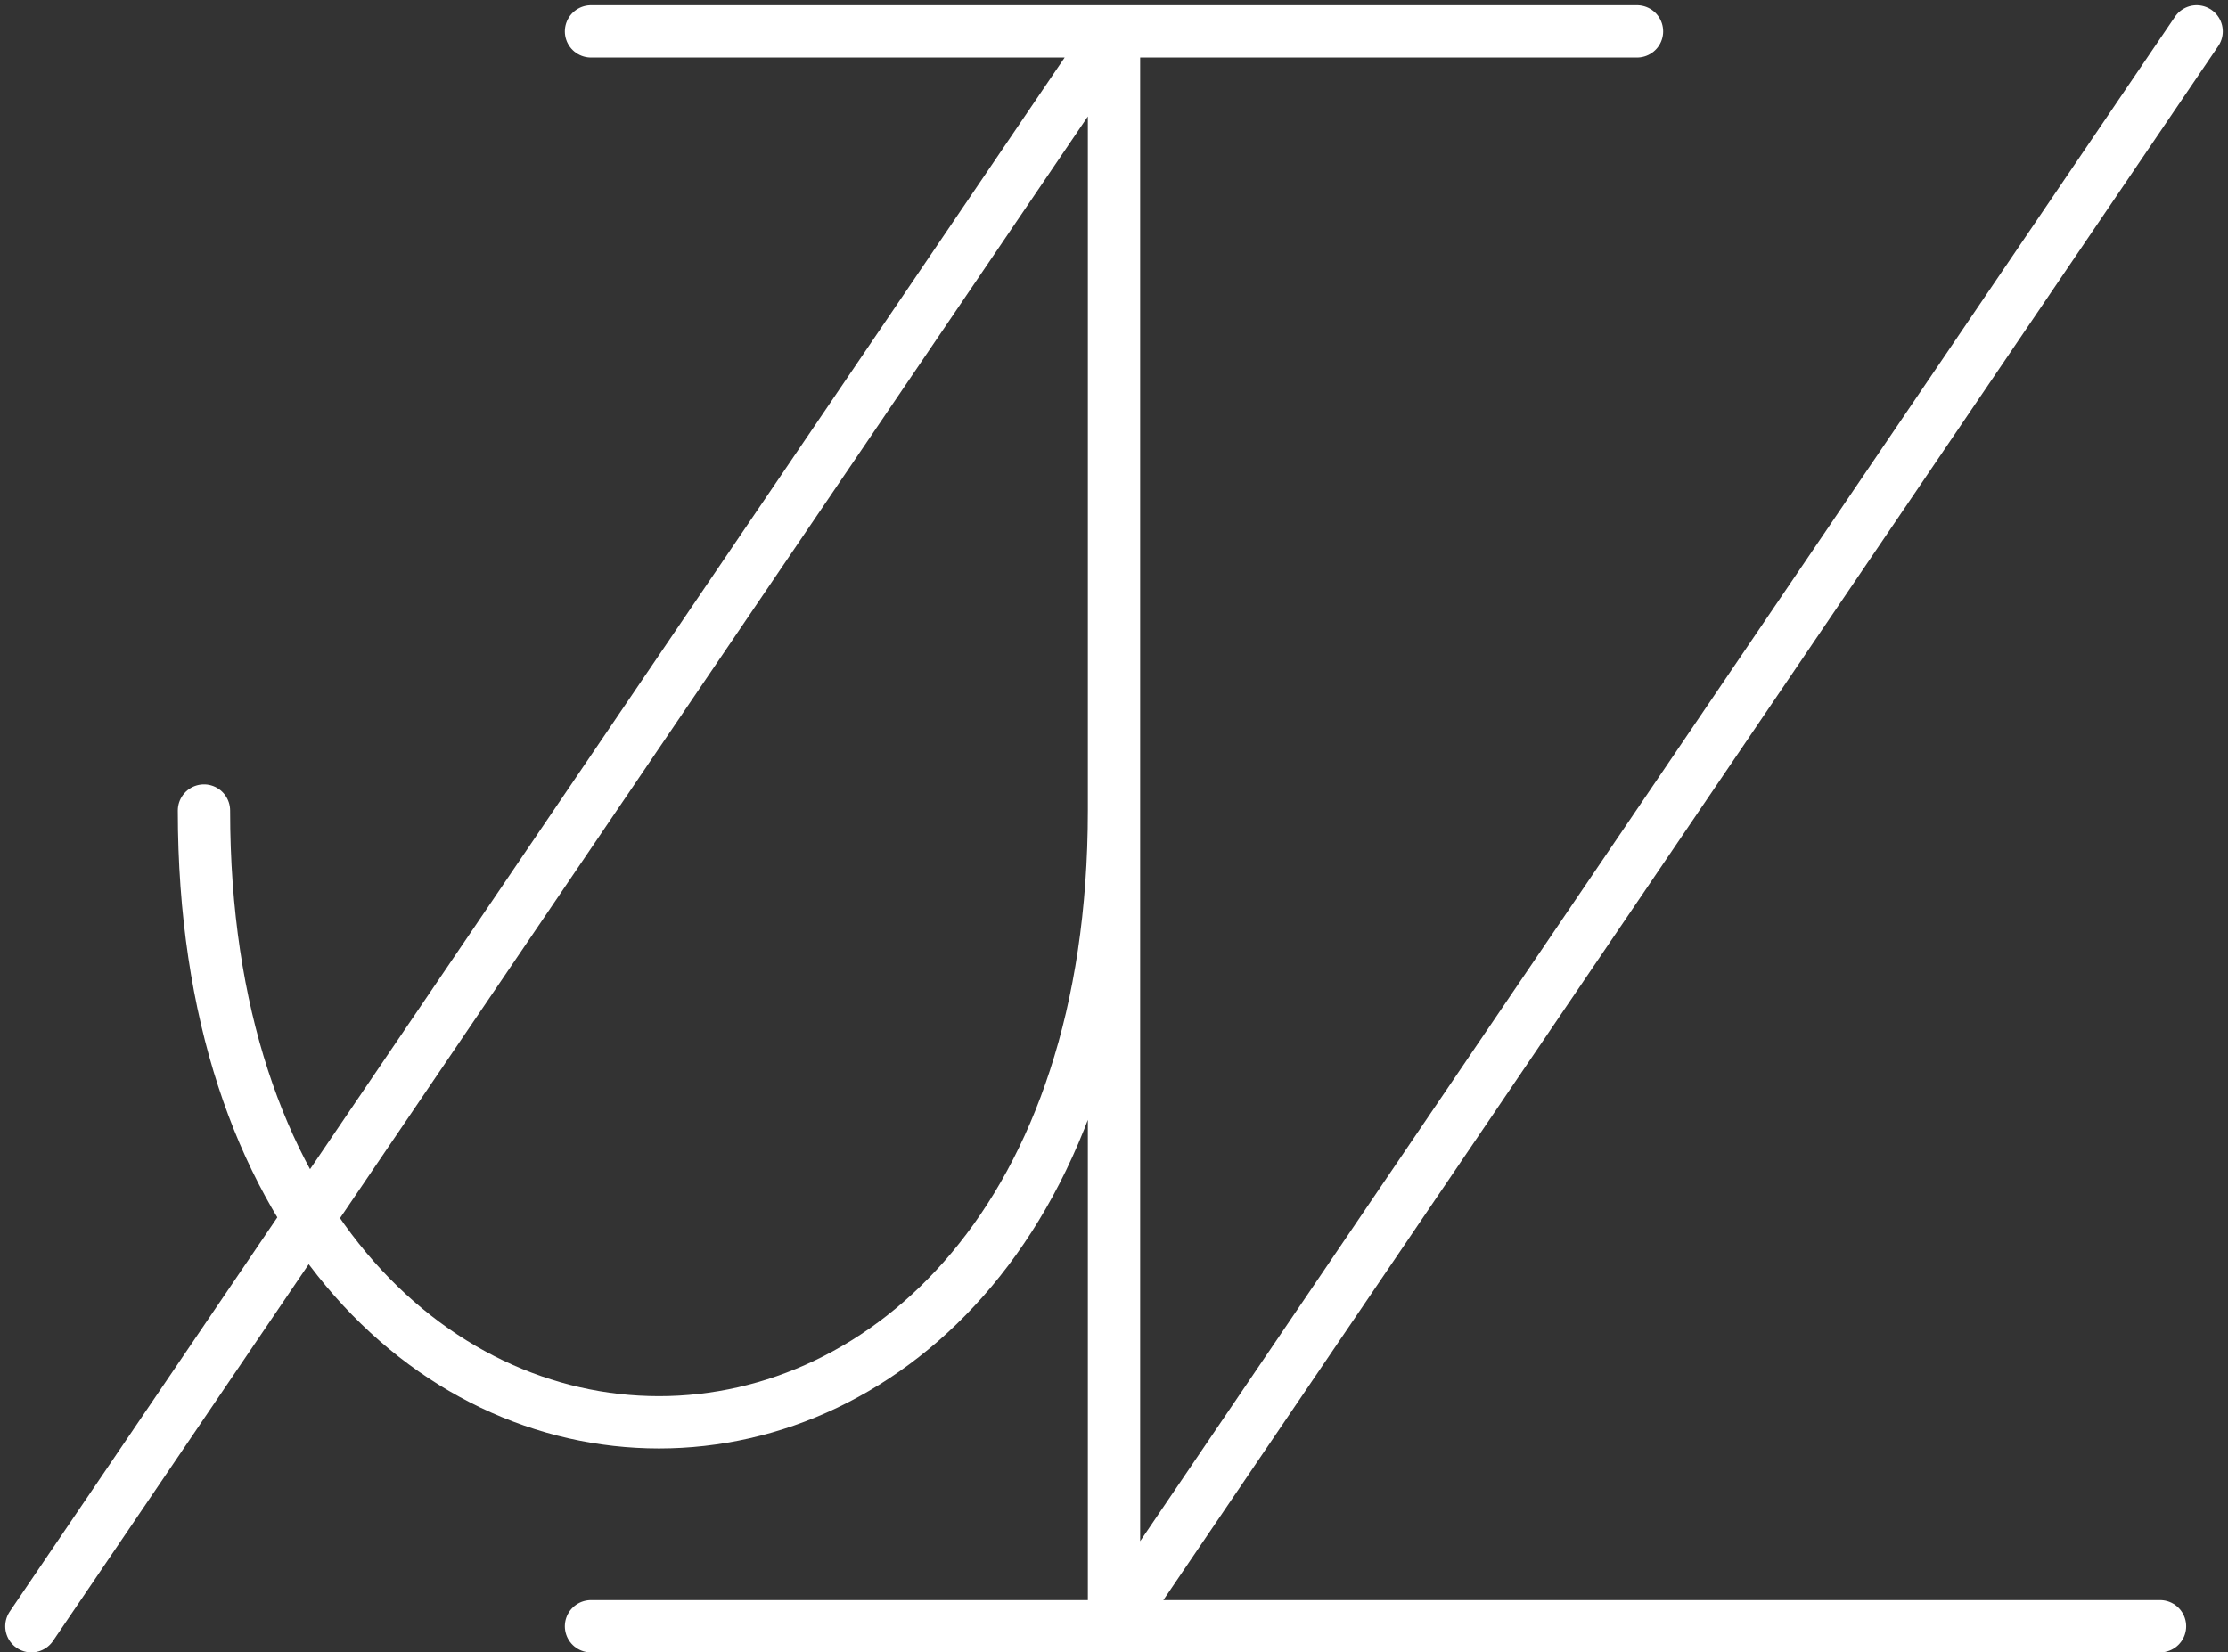 <svg width="213" height="158" viewBox="0 0 213 158" fill="none" xmlns="http://www.w3.org/2000/svg">
<rect x="0" y="0" width="213" height="158" fill="#333333" stroke="none"/>
<path d="M19.5 77.5C19.5 155.5 106.5 155.5 106.5 77.5V3M106.5 3H64M106.5 3H151.5M106.5 3H63M106.5 3H57.5M106.5 3H56.5M106.5 3H152.5M106.5 3H153.5M106.5 3H154.5M106.5 3H155.5M106.5 3H156.5M106.5 3L3 155.5M106.5 3V79.25V155.5M106.5 155.5H56.5M106.5 155.5H156.5M106.5 155.5H157.5M106.5 155.5H158.5M106.5 155.5H159.5M106.5 155.5H160.5M106.5 155.5H161.5M106.5 155.5H162.5M106.5 155.5H163.5M106.5 155.5H164.5M106.5 155.5H165.5M106.5 155.5H166.5M106.5 155.5H167.5M106.5 155.5H168.5M106.5 155.5H169.5M106.5 155.5H170.5M106.5 155.5H171.5M106.5 155.5H172.5M106.5 155.5H173.5M106.5 155.5H174.5M106.5 155.5H175.5M106.5 155.5H176.5M106.5 155.5H177.5M106.5 155.5H178.5M106.5 155.5H179.5M106.5 155.5H180.5M106.5 155.5H181.5M106.5 155.5H182.5M106.5 155.5H183.5M106.5 155.5H184.5M106.5 155.5H185.5M106.5 155.5H186.5M106.5 155.5H187.5M106.5 155.5H188.5M106.5 155.5H189.5M106.5 155.5H190.5M106.5 155.5H191.5M106.5 155.5H192.5M106.5 155.5H193.5M106.5 155.5H194.5M106.5 155.5H195.5M106.5 155.5H196.5M106.5 155.5H197.5M106.5 155.5H198.5M106.5 155.5H199.5M106.5 155.5H200.5M106.5 155.5H201.5M106.5 155.5H202.5M106.5 155.5H203.5M106.5 155.5H204.5M106.5 155.5H205.5M106.5 155.5H206.5M106.5 155.5L210 3" stroke="white" stroke-width="5" stroke-linecap="round"/>
</svg>
